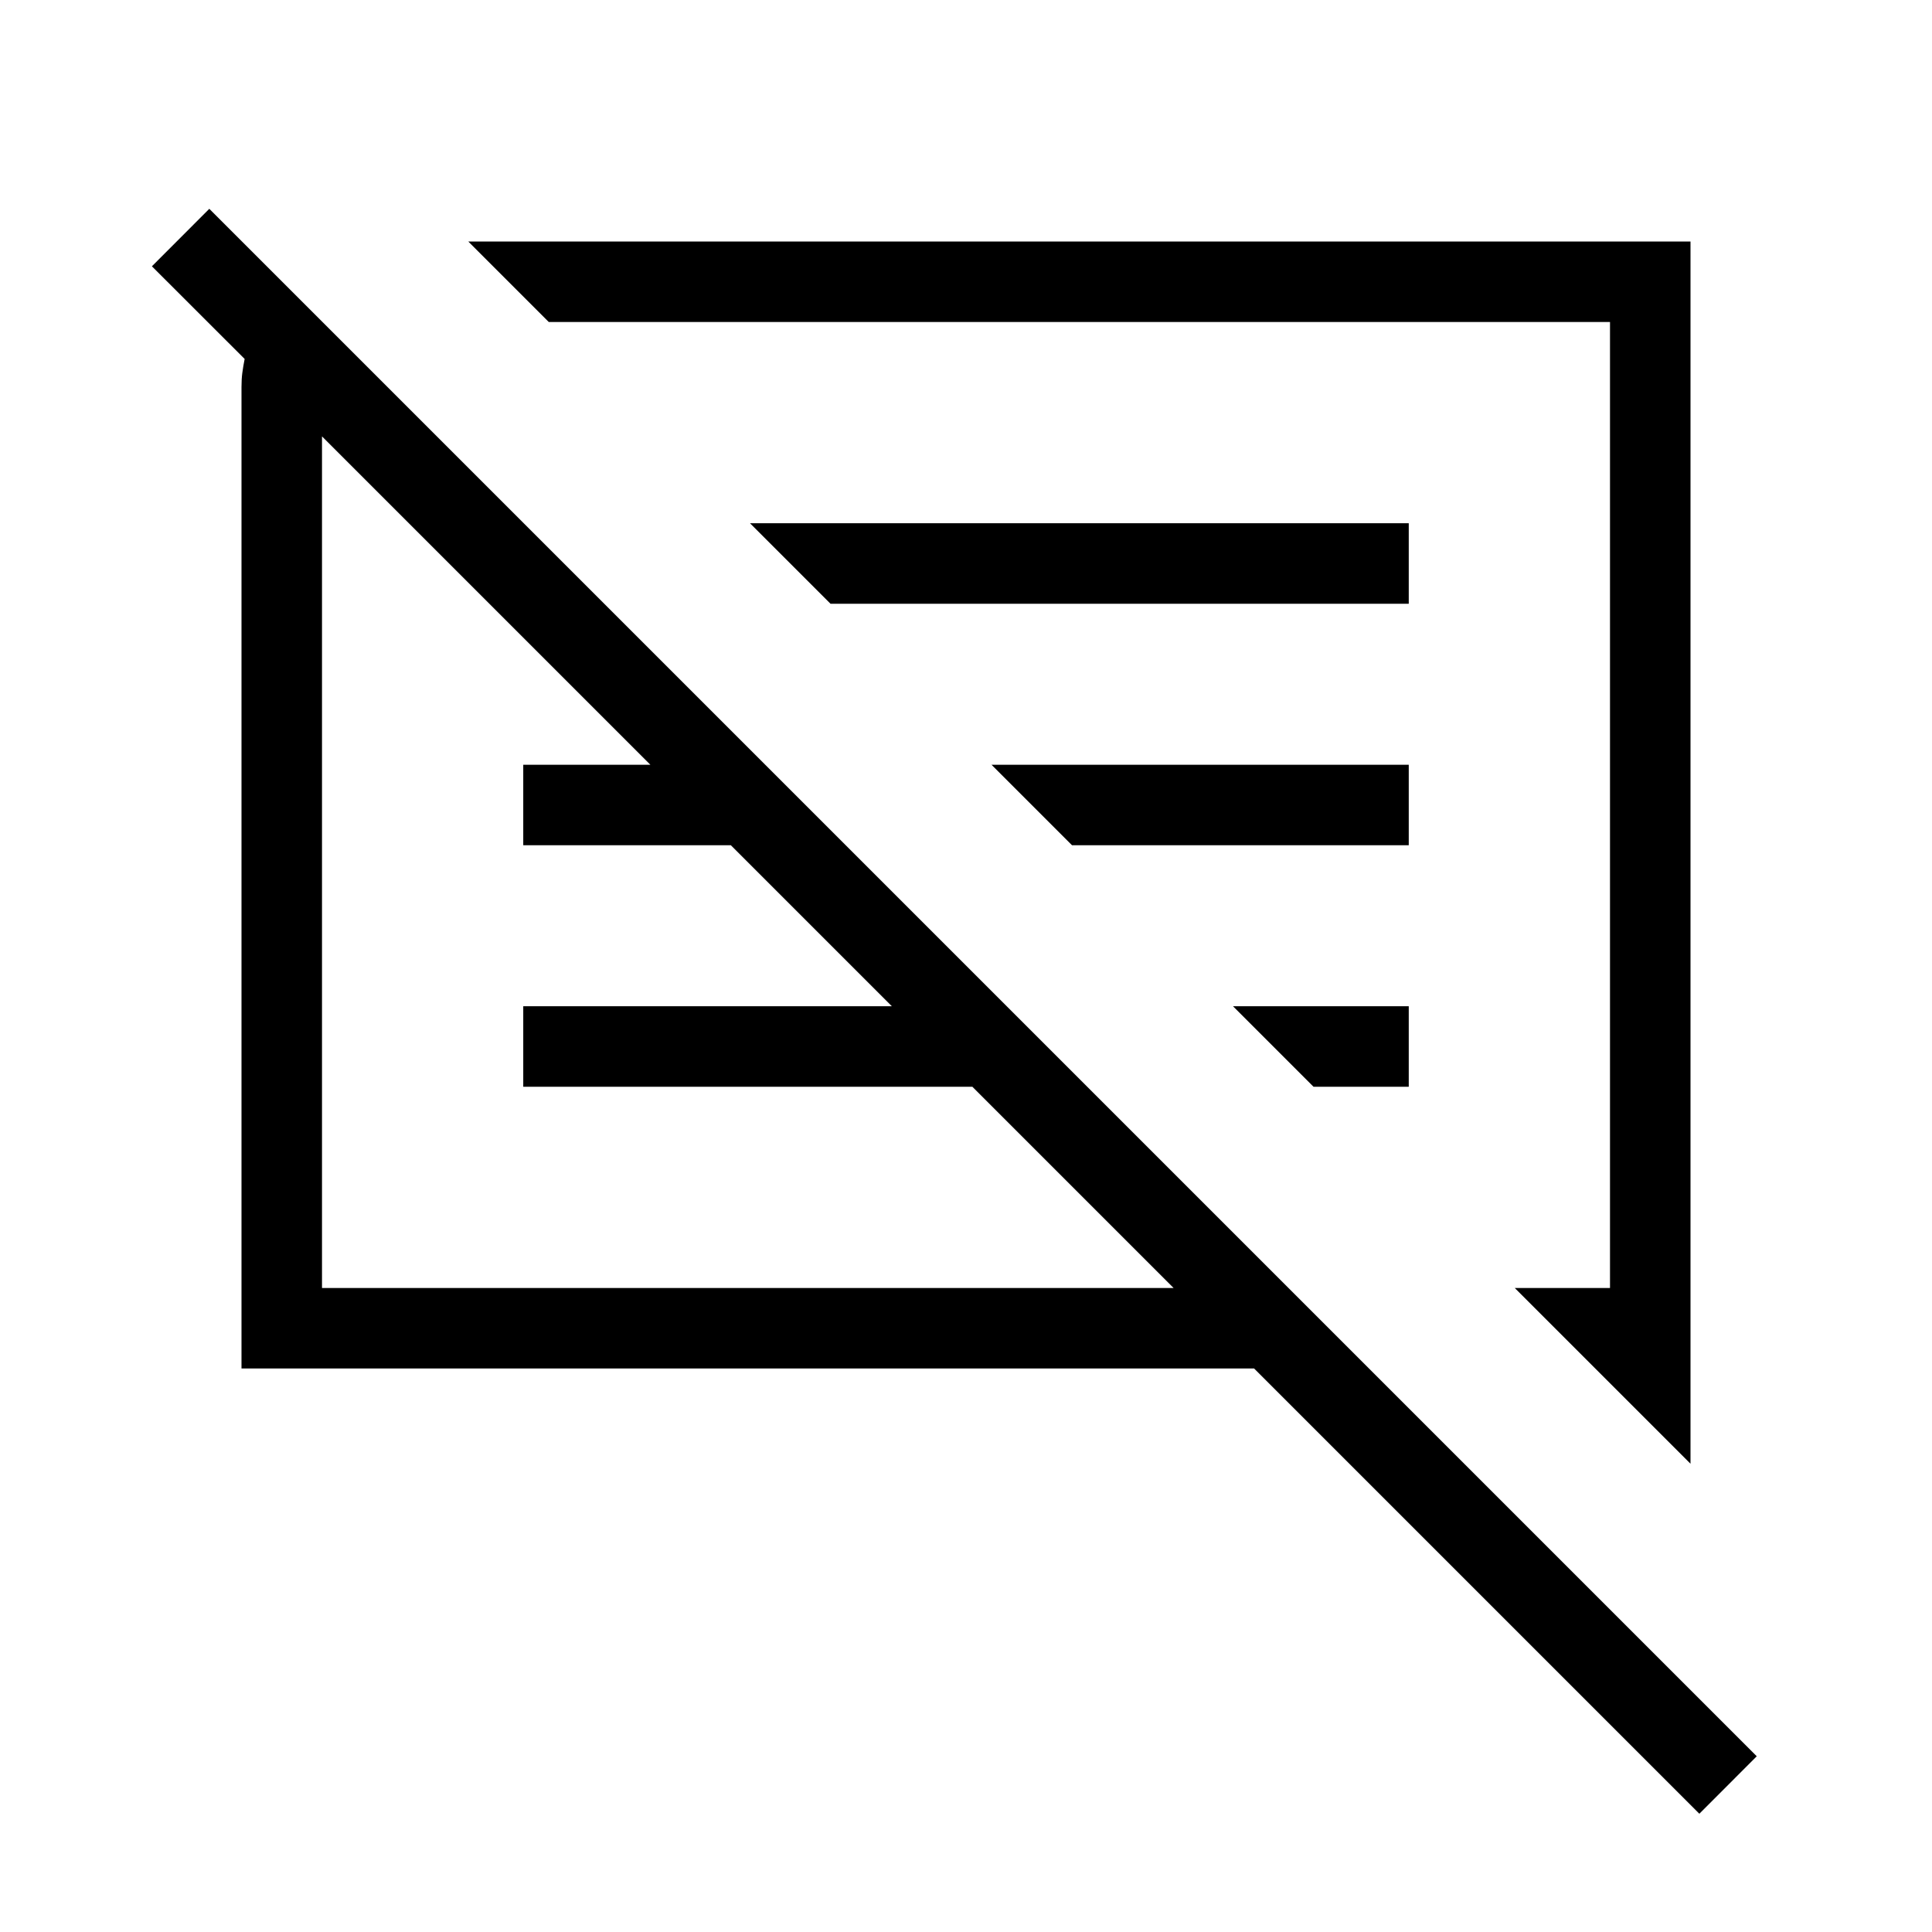 <svg xmlns="http://www.w3.org/2000/svg" xmlns:xlink="http://www.w3.org/1999/xlink" width="24" height="24" viewBox="0 0 24 24"><path fill="currentColor" d="M3 17V4.806q0-.097.01-.173q.01-.077.029-.174L1.887 3.308l.713-.714l19.223 19.223l-.713.714L15.579 17zm18 1.183L18.817 16H20V4H6.817l-1-1H21zM4 16h10.579l-2.5-2.5H6.5v-1h4.579l-2-2H6.5v-1h1.579L4 5.421zm12.317-2.5l-1-1H17.5v1zm-3-3l-1-1H17.5v1zm-3-3l-1-1H17.5v1zm2.962 2.962"/></svg>